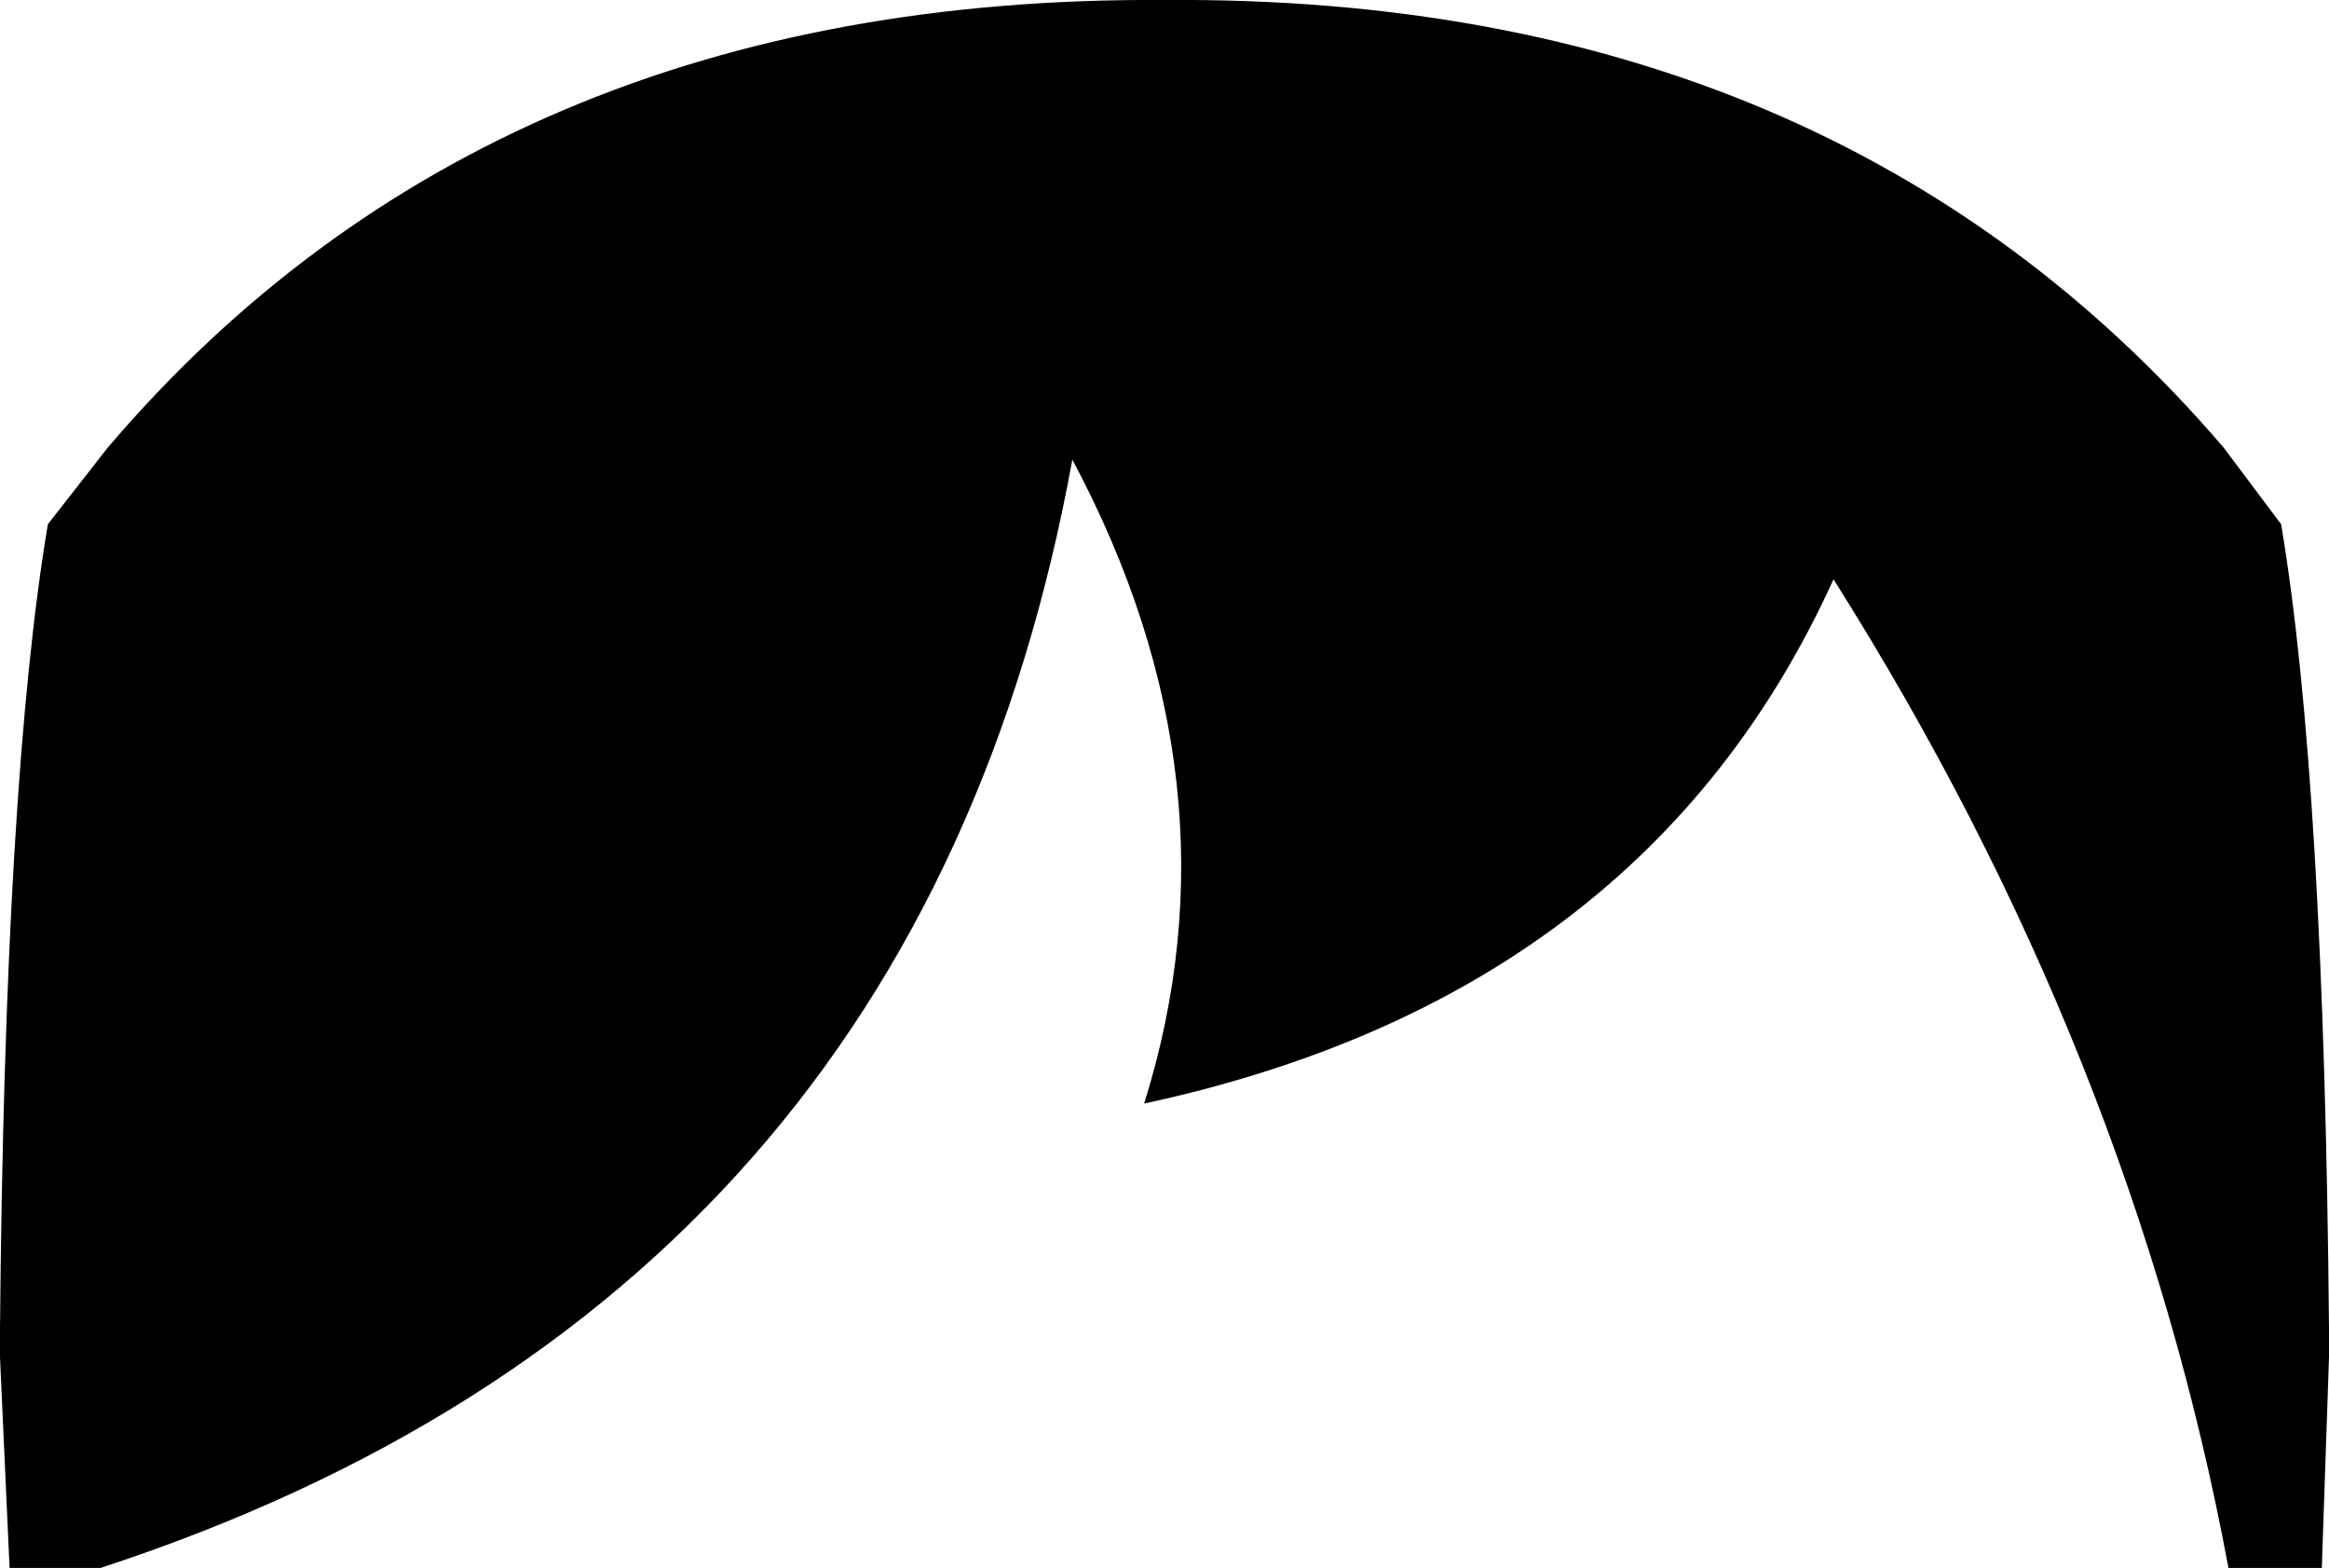 <?xml version="1.0" encoding="UTF-8" standalone="no"?>
<svg xmlns:xlink="http://www.w3.org/1999/xlink" height="32.75px" width="48.65px" xmlns="http://www.w3.org/2000/svg">
  <g transform="matrix(1.0, 0.0, 0.0, 1.0, -375.65, -104.05)">
    <path d="M376.65 115.0 L377.9 113.4 Q385.95 103.95 400.0 104.05 414.0 103.95 422.1 113.4 L423.3 115.0 Q424.2 120.35 424.3 131.8 L424.3 132.1 424.3 132.4 424.15 136.8 422.2 136.8 Q420.2 126.05 413.95 116.15 410.0 124.85 399.55 127.1 401.65 120.4 398.05 113.65 394.85 131.2 377.75 136.8 L375.85 136.8 375.65 132.4 375.65 132.1 375.65 131.8 Q375.75 120.35 376.65 115.0" fill="#000000" fill-rule="evenodd" stroke="none"/>
  </g>
</svg>
